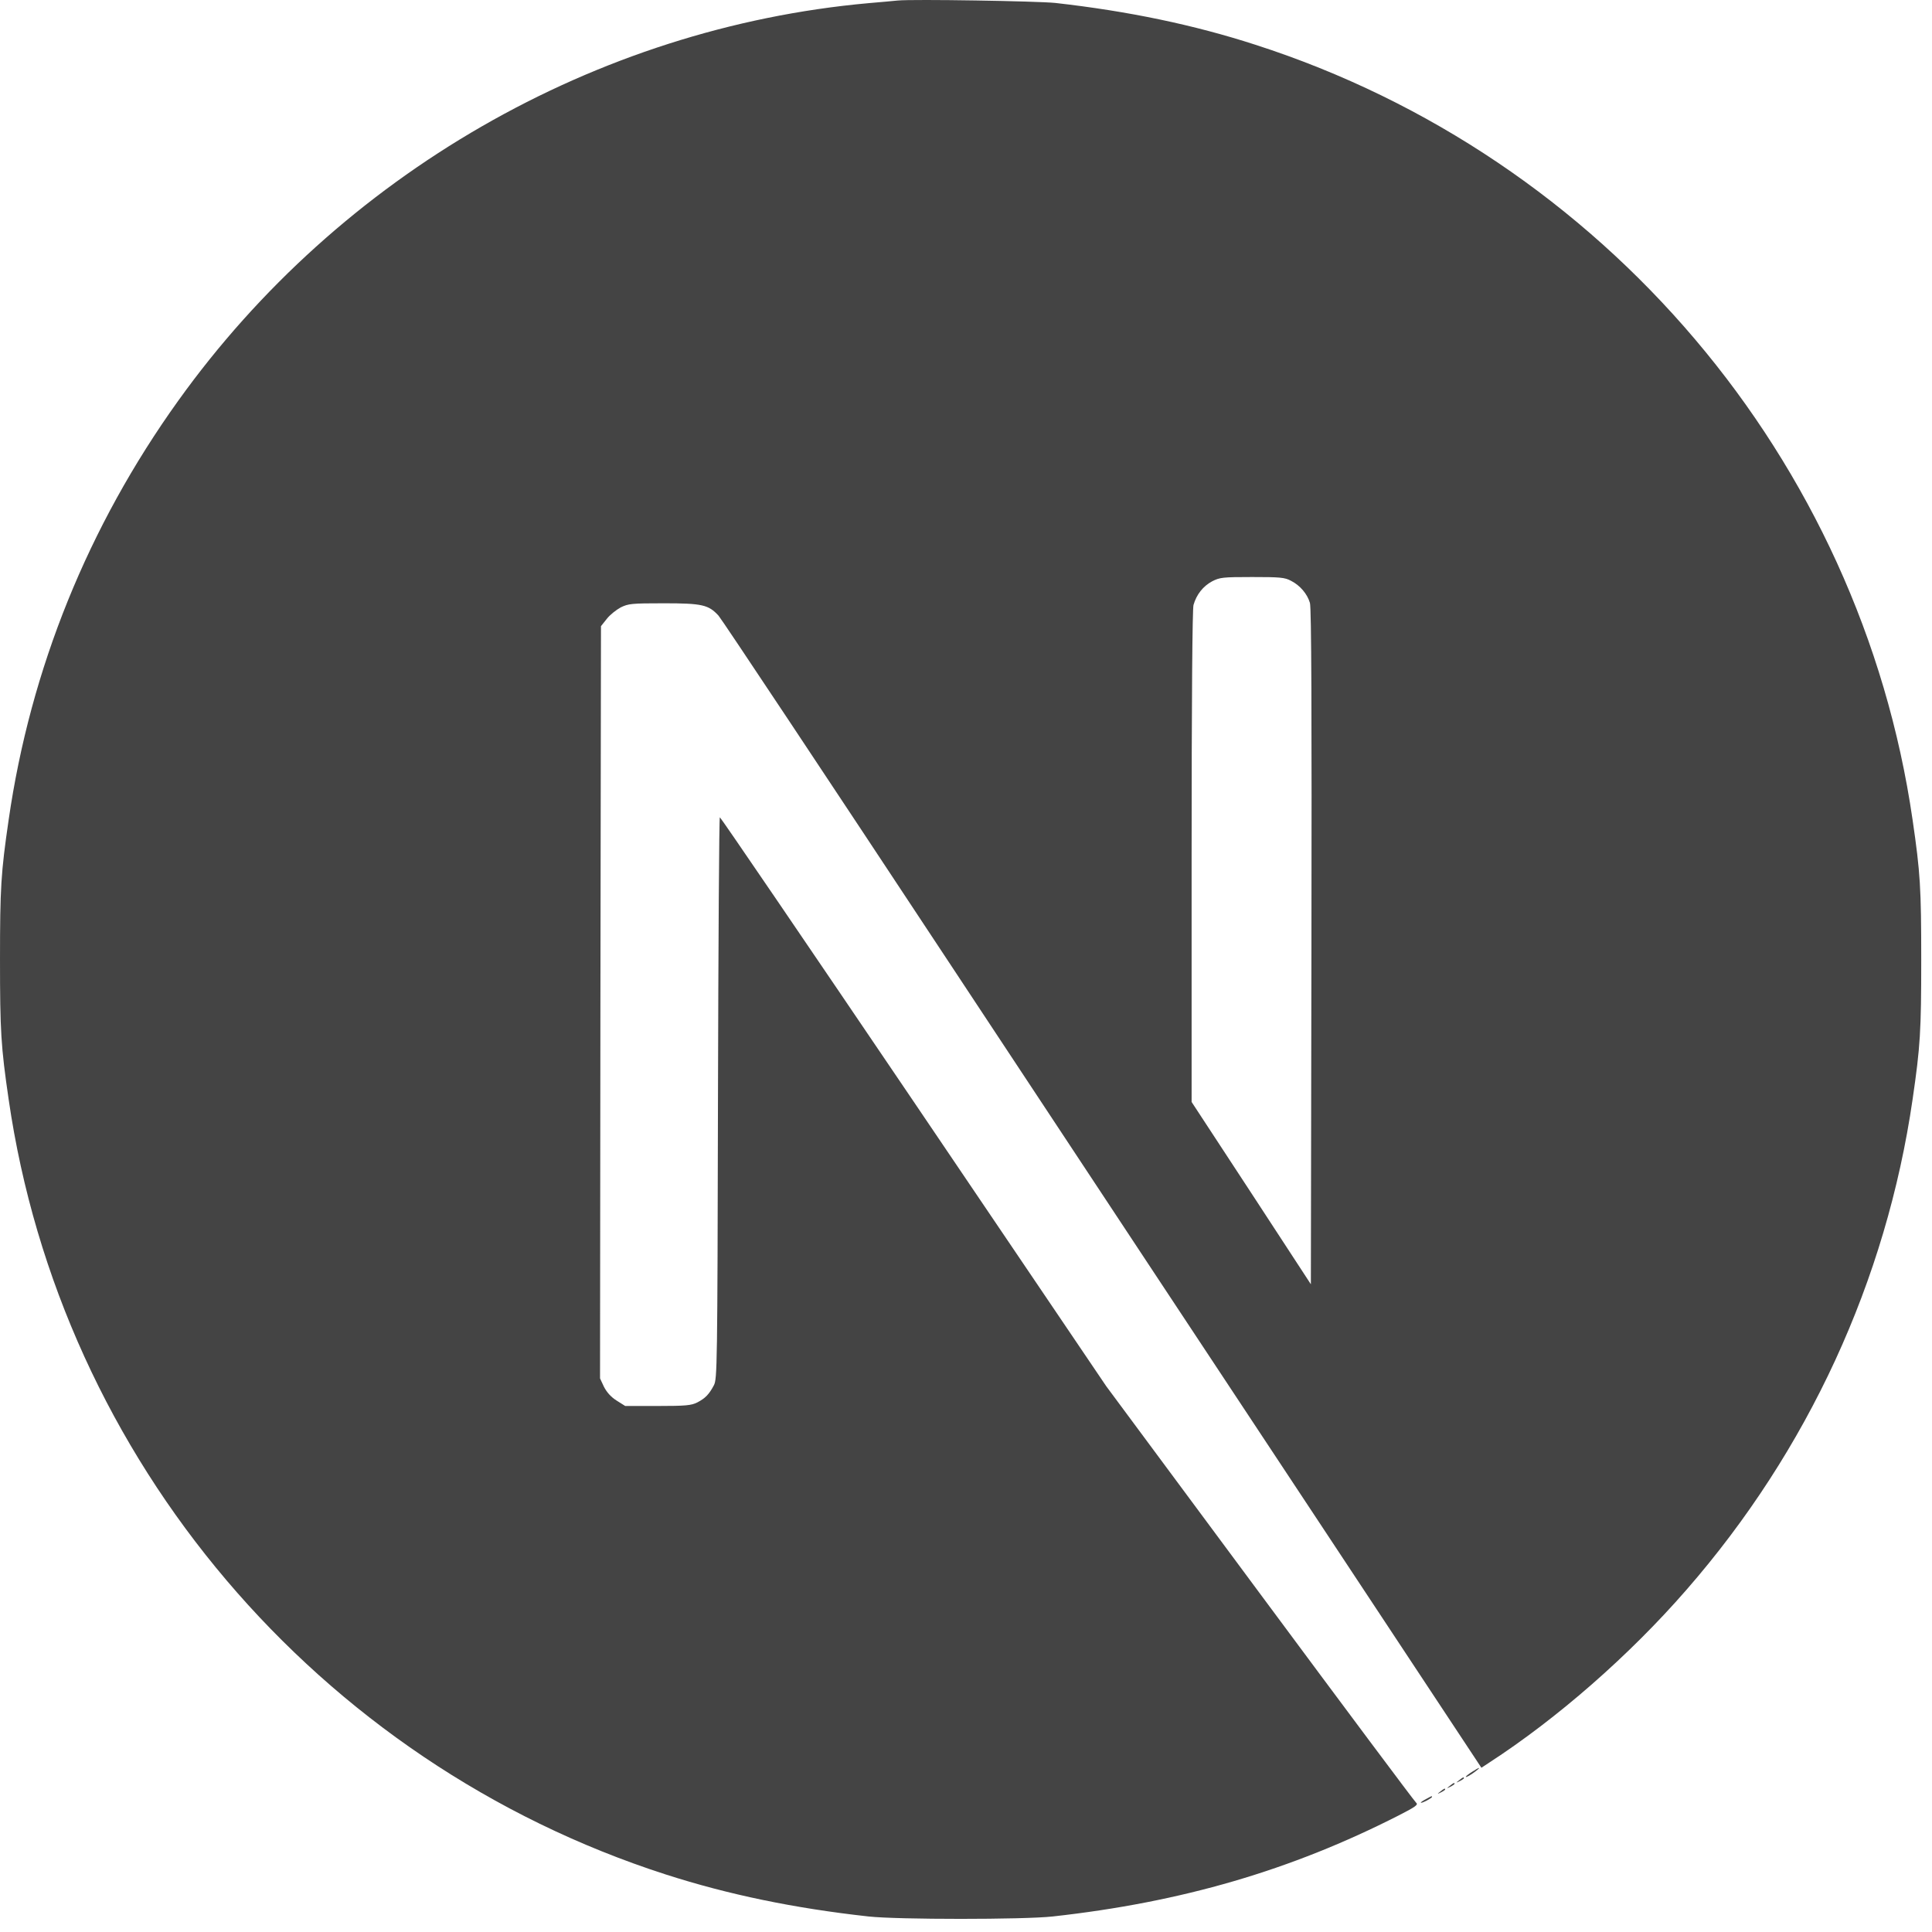 <?xml version="1.0" encoding="UTF-8" standalone="no"?>
<!DOCTYPE svg PUBLIC "-//W3C//DTD SVG 1.1//EN" "http://www.w3.org/Graphics/SVG/1.1/DTD/svg11.dtd">
<svg width="100%" height="100%" viewBox="0 0 70 70" version="1.1" xmlns="http://www.w3.org/2000/svg" xmlns:xlink="http://www.w3.org/1999/xlink" xml:space="preserve" xmlns:serif="http://www.serif.com/" style="fill-rule:evenodd;clip-rule:evenodd;stroke-linejoin:round;stroke-miterlimit:2;">
    <g id="Artboard1" transform="matrix(0.865,0,0,0.934,-0.076,0.063)">
        <rect x="0.088" y="-0.067" width="80.934" height="74.922" style="fill:none;"/>
        <clipPath id="_clip1">
            <rect x="0.088" y="-0.067" width="80.934" height="74.922"/>
        </clipPath>
        <g clip-path="url(#_clip1)">
            <g transform="matrix(0.066,0,0,0.068,0.039,-0.101)">
                <g transform="matrix(1.192,0,0,1.07,0.088,-0.067)">
                    <path d="M478.503,0.8C476.303,1 469.304,1.7 463.005,2.2C317.719,15.299 181.632,93.691 95.441,214.179C47.445,281.173 16.748,357.165 5.149,437.657C1.05,465.755 0.55,474.054 0.55,512.15C0.55,550.246 1.05,558.545 5.149,586.643C32.947,778.724 169.633,940.108 355.015,999.902C388.212,1010.6 423.209,1017.9 463.005,1022.3C478.503,1024 545.497,1024 560.995,1022.3C629.689,1014.7 687.883,997.703 745.277,968.405C754.076,963.906 755.776,962.706 754.576,961.706C753.776,961.106 716.28,910.811 671.284,850.017L589.492,739.528L487.002,587.843C430.608,504.451 384.212,436.257 383.813,436.257C383.413,436.157 383.013,503.551 382.813,585.843C382.513,729.929 382.413,735.728 380.613,739.128C378.013,744.027 376.013,746.027 371.814,748.227C368.614,749.827 365.814,750.127 350.716,750.127L333.417,750.127L328.818,747.227C325.818,745.327 323.618,742.827 322.119,739.928L320.019,735.428L320.219,534.948L320.519,334.367L323.618,330.468C325.218,328.368 328.618,325.668 331.018,324.368C335.117,322.369 336.717,322.169 354.015,322.169C374.413,322.169 377.813,322.968 383.113,328.768C384.612,330.368 440.107,413.96 506.501,514.65C572.894,615.34 663.685,752.826 708.281,820.32L789.273,943.008L793.373,940.308C829.669,916.71 868.065,883.114 898.462,848.117C963.156,773.824 1004.85,683.233 1018.85,586.643C1022.95,558.545 1023.45,550.246 1023.45,512.15C1023.45,474.054 1022.95,465.755 1018.85,437.657C991.053,245.576 854.367,84.192 668.985,24.398C636.288,13.799 601.491,6.499 562.495,2.1C552.896,1.1 486.802,-0 478.503,0.8ZM687.883,310.17C692.682,312.569 696.582,317.169 697.982,321.969C698.782,324.568 698.982,380.163 698.782,505.451L698.482,685.233L666.785,636.638L634.988,588.043L634.988,457.355C634.988,372.864 635.388,325.368 635.988,323.068C637.588,317.469 641.087,313.069 645.887,310.47C649.987,308.37 651.486,308.17 667.185,308.17C681.983,308.17 684.583,308.37 687.883,310.17Z" style="fill:rgb(68,68,68);fill-rule:nonzero;"/>
                </g>
                <g transform="matrix(1.192,0,0,1.07,0.088,-0.067)">
                    <path d="M784.273,945.208C780.774,947.407 779.674,948.907 782.774,947.207C784.973,945.908 788.573,943.208 787.973,943.108C787.673,943.108 785.973,944.108 784.273,945.208ZM777.374,949.707C775.574,951.107 775.574,951.207 777.774,950.107C778.974,949.507 779.974,948.807 779.974,948.607C779.974,947.807 779.474,948.007 777.374,949.707ZM772.375,952.707C770.575,954.107 770.575,954.207 772.775,953.107C773.974,952.507 774.974,951.807 774.974,951.607C774.974,950.807 774.474,951.007 772.375,952.707ZM767.375,955.707C765.575,957.107 765.575,957.207 767.775,956.107C768.975,955.507 769.975,954.807 769.975,954.607C769.975,953.807 769.475,954.007 767.375,955.707ZM759.776,959.706C755.976,961.706 756.176,962.506 759.976,960.606C761.676,959.706 762.975,958.806 762.975,958.606C762.975,957.906 762.876,958.006 759.776,959.706Z" style="fill:rgb(68,68,68);fill-rule:nonzero;"/>
                </g>
            </g>
        </g>
    </g>
</svg>
